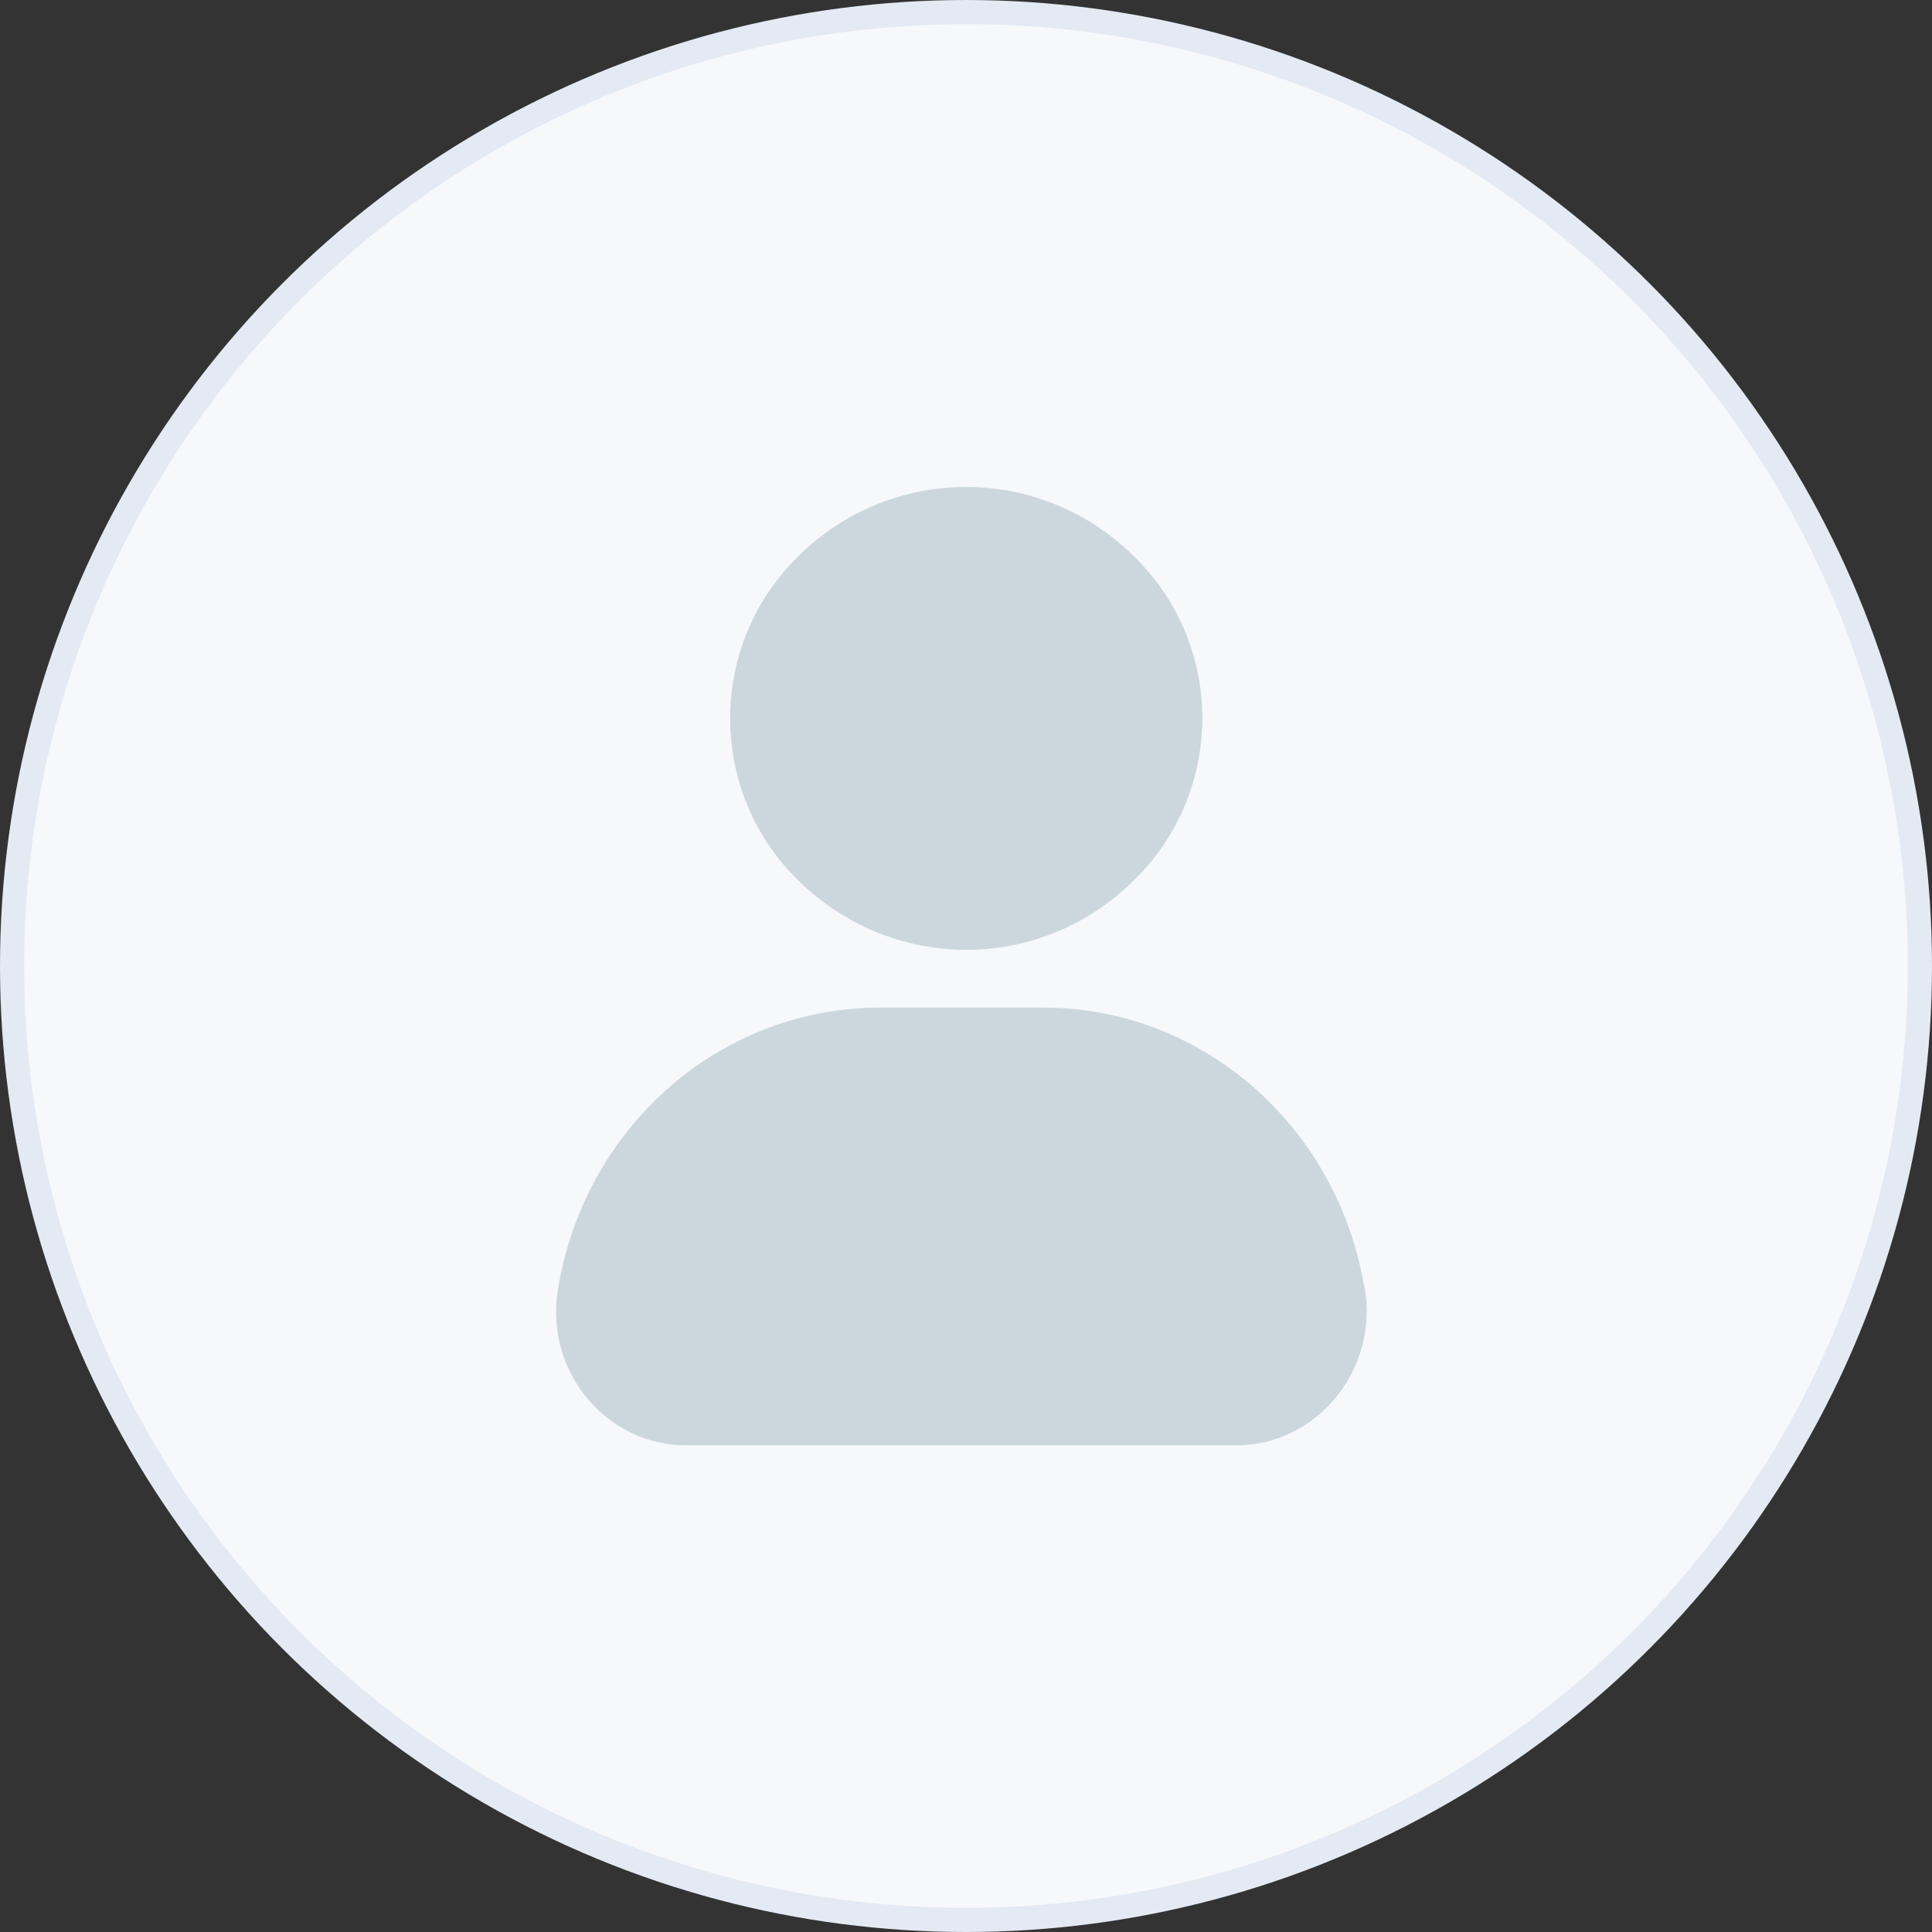 <?xml version="1.0" encoding="UTF-8"?>
<svg width="80px" height="80px" viewBox="0 0 80 80" version="1.1" xmlns="http://www.w3.org/2000/svg" xmlns:xlink="http://www.w3.org/1999/xlink">
    <rect x="0" y="0" width="80" height="80" fill="#333333" stroke="none"/>
    <!-- Generator: Sketch 61 (89581) - https://sketch.com -->
    <title>Group 6</title>
    <desc>Created with Sketch.</desc>
    <g id="Steps" stroke="none" stroke-width="1" fill="none" fill-rule="evenodd">
        <g id="05.Employees-step" transform="translate(-560, -431)">
            <g id="Group-5" transform="translate(230, 315)">
                <g id="Group-2" transform="translate(260, 91)">
                    <g id="Group-11" transform="translate(70, 25)">
                        <g id="Group-6">
                            <circle id="Oval" stroke="#E3EAF3" fill="#F7F8FB" cx="40" cy="40" r="39.5"></circle>
                            <g id="Group" transform="translate(23, 20)" fill="#CCD7DD" fill-rule="nonzero">
                                <path d="M20.203,21.722 C26.707,21.722 32.275,26.532 33.458,33.114 L33.458,33.114 L33.507,33.316 C34.099,36.709 31.536,39.848 28.186,39.848 L28.186,39.848 L5.42,39.848 C2.119,39.848 -0.443,36.81 0.099,33.418 L0.099,33.418 L0.154,33.098 C1.361,26.527 6.906,21.722 13.452,21.722 L13.452,21.722 Z M9.303,3.863 C13.294,-1.065 20.71,-1.085 24.736,3.899 L24.736,3.899 L24.916,4.13 C27.727,7.866 27.328,13.131 23.997,16.405 L23.997,16.405 L23.899,16.506 C19.957,20.354 13.748,20.253 9.904,16.304 L9.904,16.304 L9.855,16.253 C6.652,12.962 6.357,7.747 9.116,4.101 L9.116,4.101 Z" id="Combined-Shape"></path>
                            </g>
                        </g>
                    </g>
                </g>
            </g>
        </g>
    </g>
</svg>